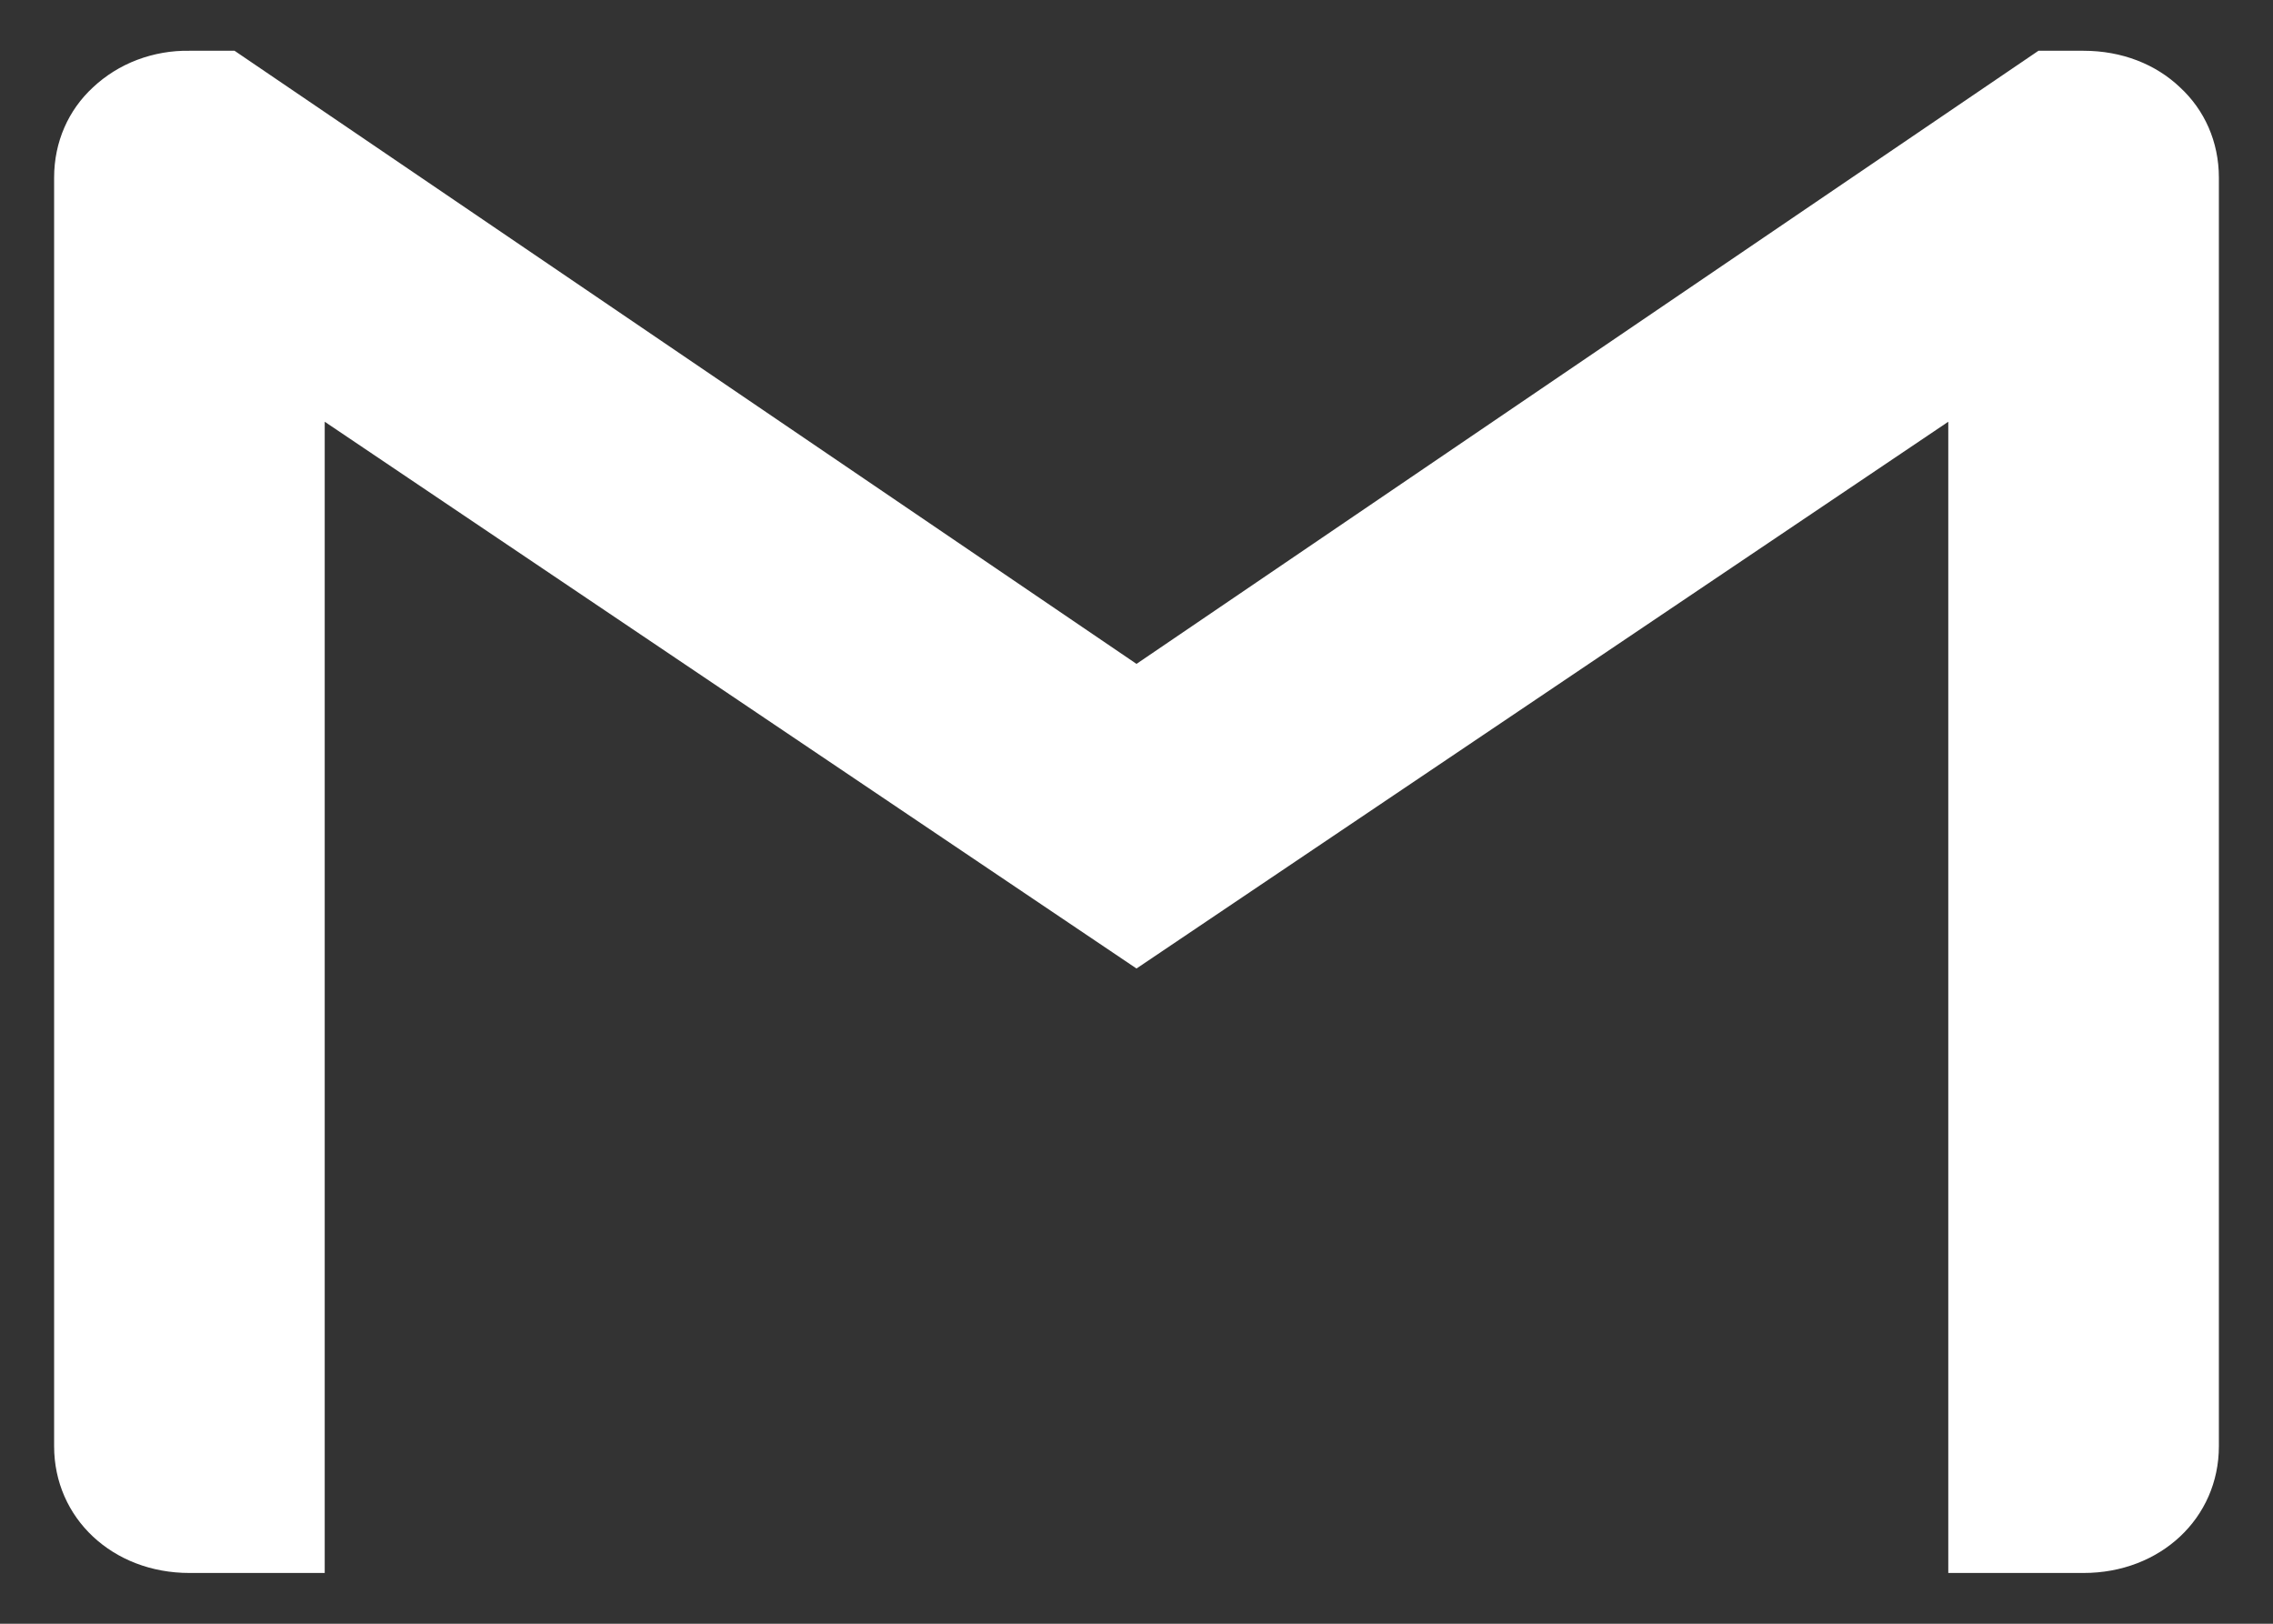 <svg width="21" height="15" viewBox="0 0 21 15" fill="none" xmlns="http://www.w3.org/2000/svg">
<rect x="0" y="0" width="21" height="15" fill="#333333" stroke="none"/>
<path d="M20.5 1.641V13.36C20.5 14.025 19.959 14.531 19.25 14.531H18V3.896L10.5 8.947L3 3.896V14.531H1.75C1.041 14.531 0.5 14.025 0.5 13.36V1.641C0.5 1.308 0.634 1.015 0.858 0.808C0.975 0.698 1.114 0.611 1.267 0.553C1.421 0.495 1.585 0.466 1.75 0.469H2.167L10.5 6.133L18.833 0.469H19.25C19.605 0.469 19.918 0.594 20.142 0.808C20.366 1.015 20.5 1.308 20.5 1.641Z" fill="white"/>
</svg>
